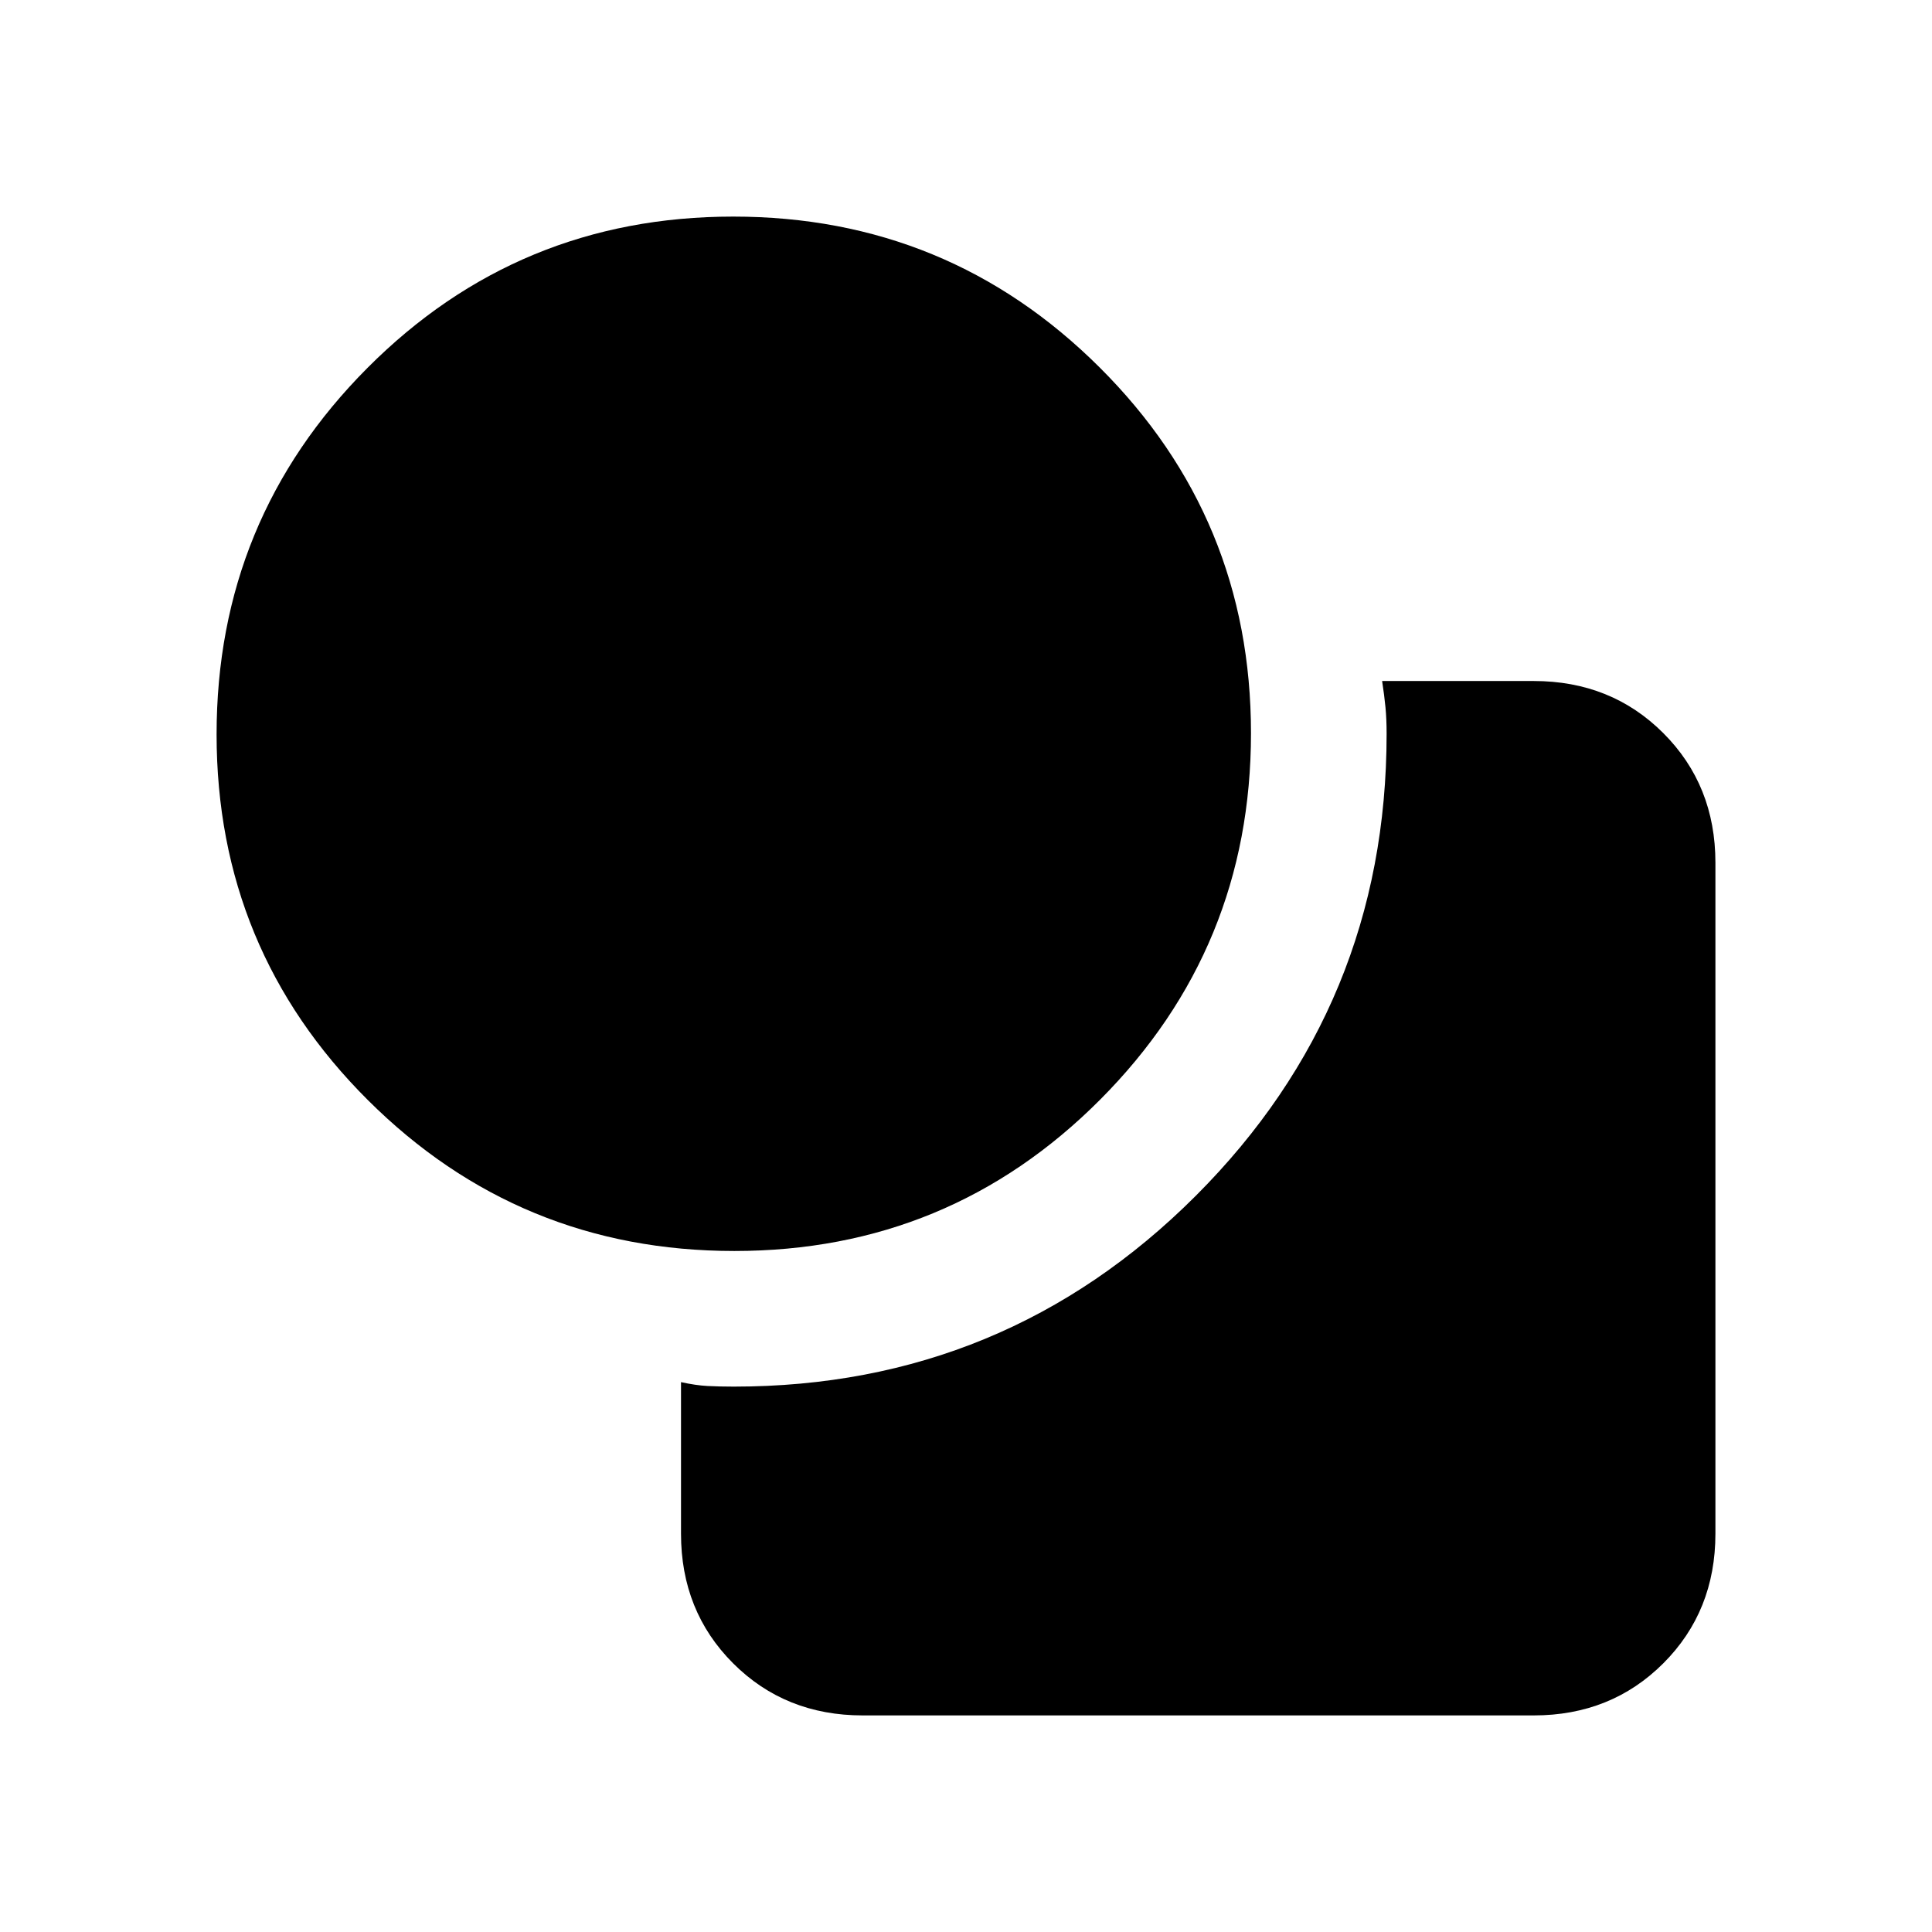 <svg xmlns="http://www.w3.org/2000/svg" height="20" viewBox="0 -960 960 960" width="20"><path d="M364.91-338.39q-106.83 0-182.06-74.93-75.23-74.94-75.23-181.77 0-106.83 74.93-182.06 74.94-75.23 181.77-75.23 106.83 0 182.06 74.93 75.23 74.94 75.23 181.77 0 106.83-74.93 182.06-74.94 75.23-181.77 75.23Zm-26.52 140.47v-75.31q7.3 1.61 13.11 1.92 5.81.31 13.12.31 134.74 0 229.56-94.82T689-595.38q0-7.31-.56-13.12t-1.67-13.11h75.31q38.52 0 64.41 25.89 25.89 25.89 25.89 64.41v333.39q0 38.52-25.89 64.41-25.89 25.89-64.41 25.89H428.69q-38.52 0-64.41-25.89-25.89-25.89-25.89-64.41Z"/></svg>